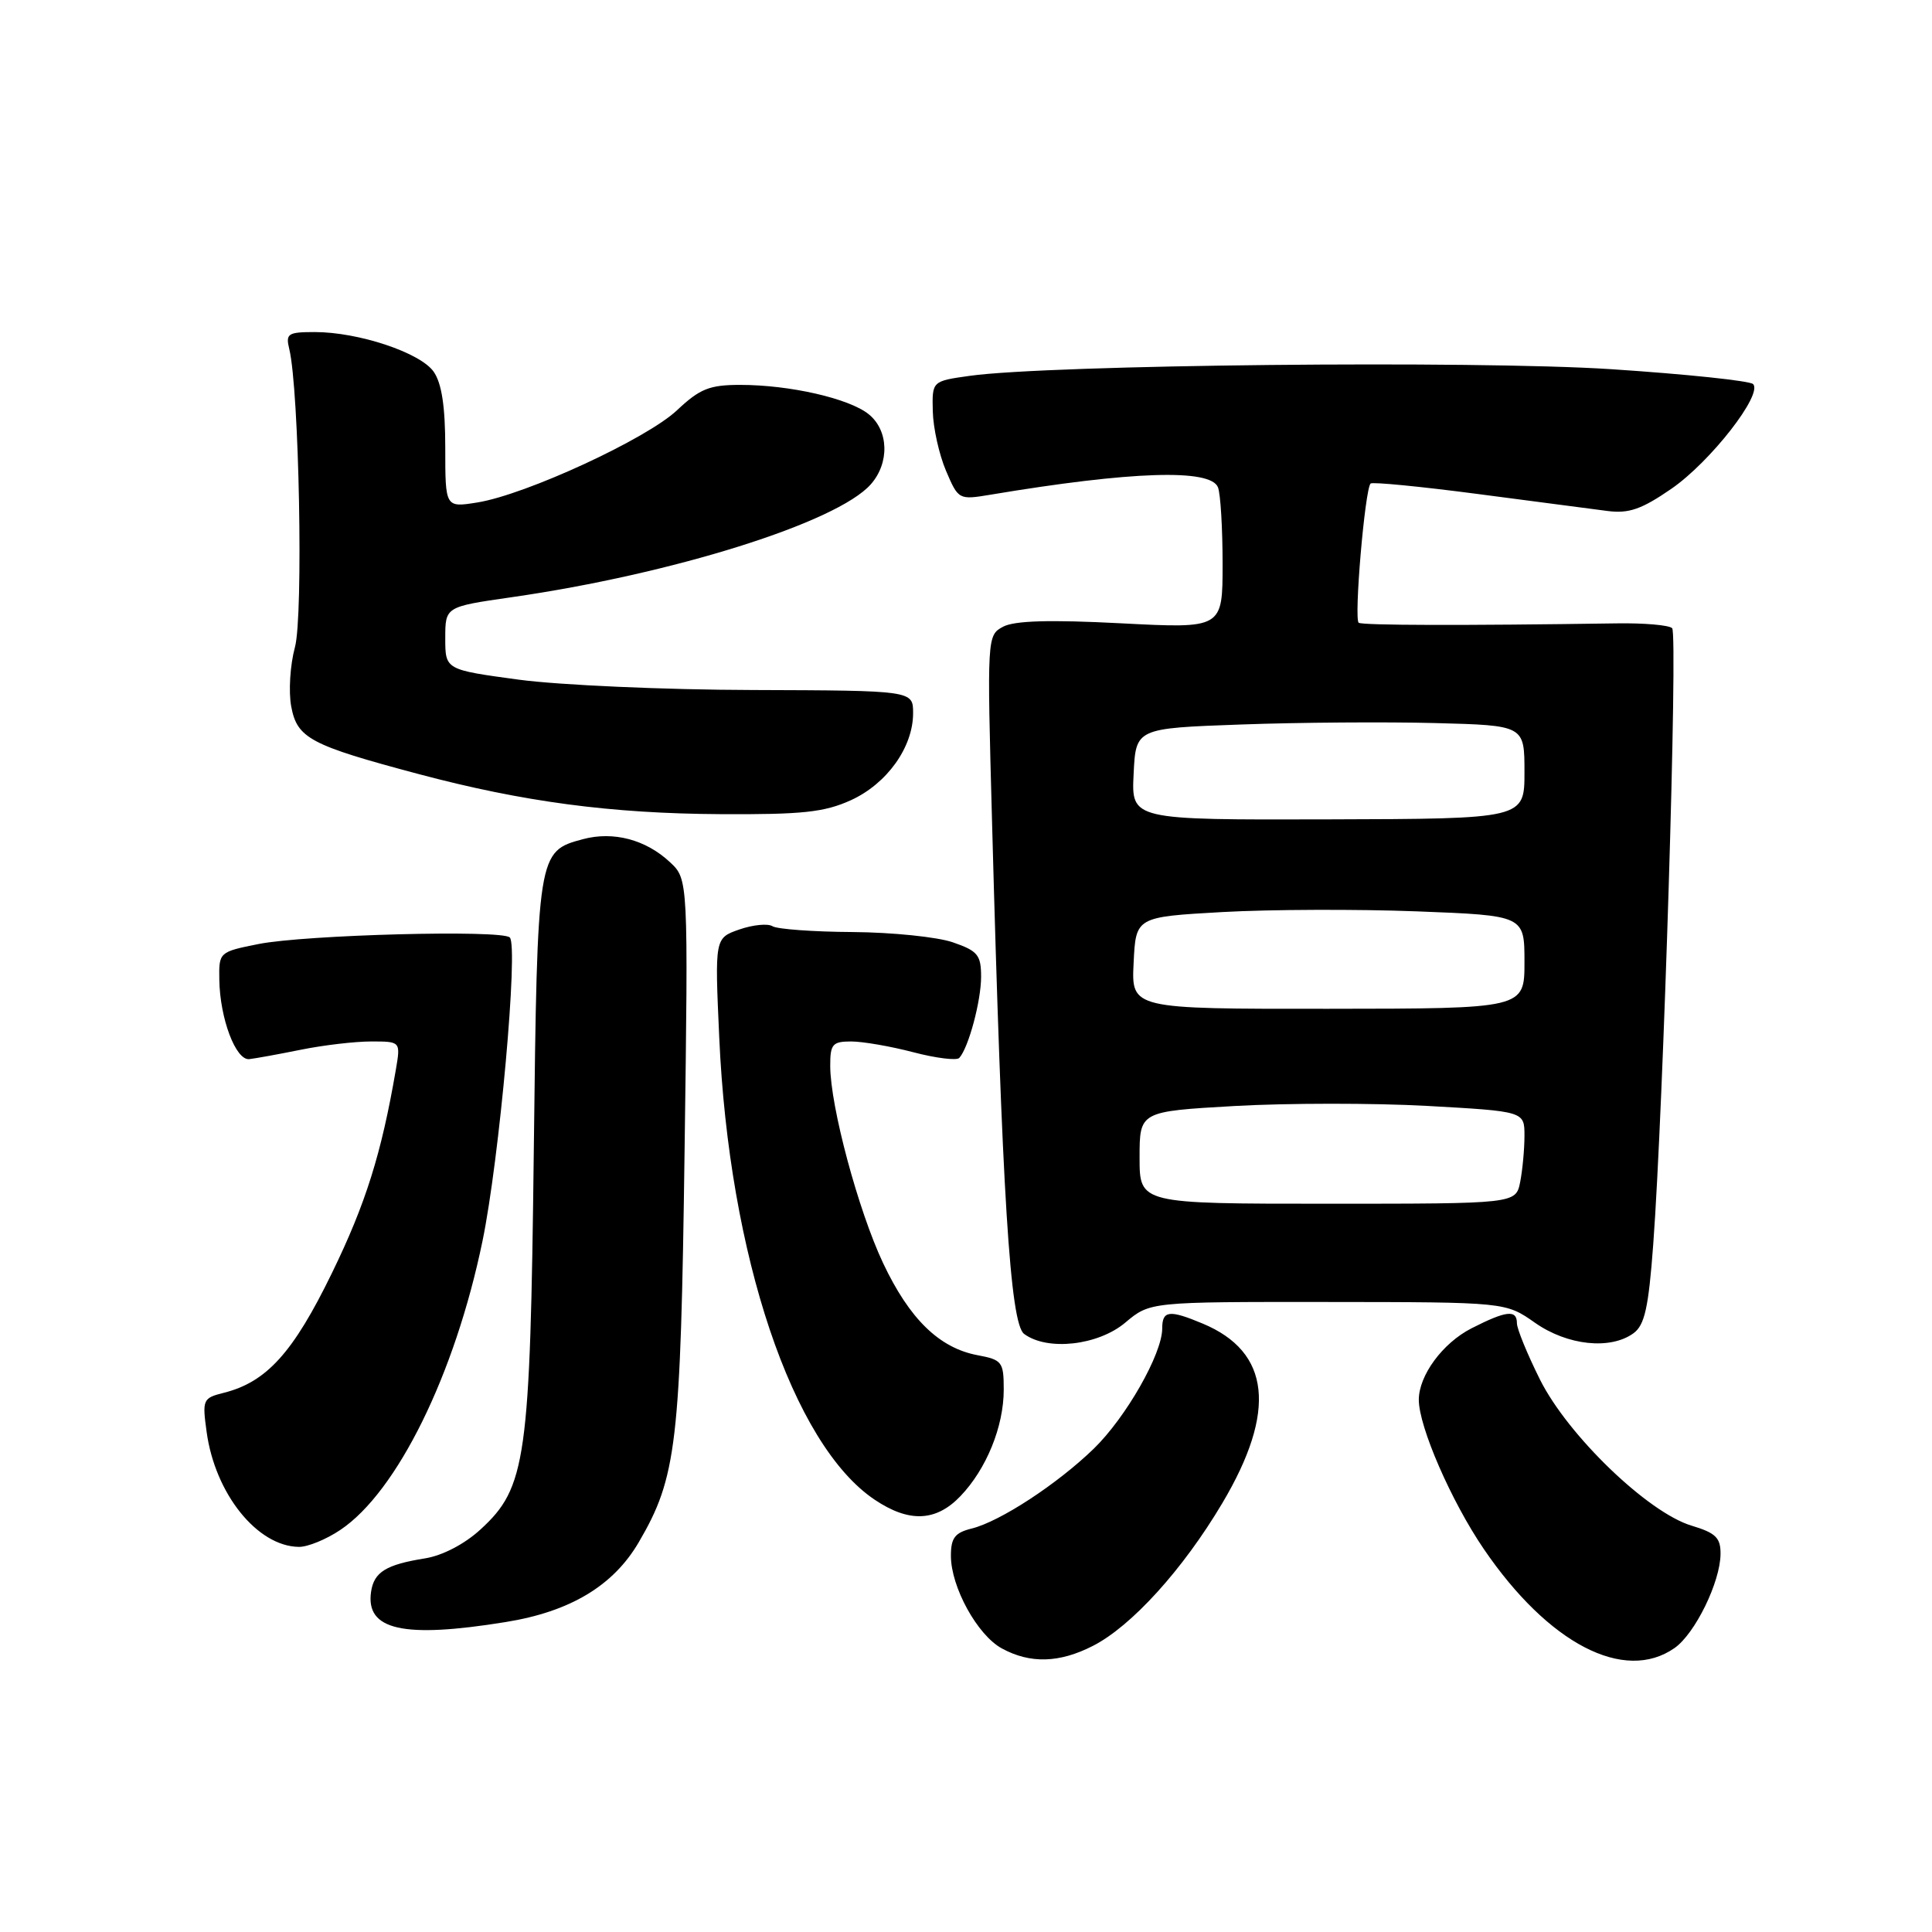 <?xml version="1.0" encoding="UTF-8" standalone="no"?>
<!DOCTYPE svg PUBLIC "-//W3C//DTD SVG 1.1//EN" "http://www.w3.org/Graphics/SVG/1.1/DTD/svg11.dtd" >
<svg xmlns="http://www.w3.org/2000/svg" xmlns:xlink="http://www.w3.org/1999/xlink" version="1.1" viewBox="0 0 256 256">
 <g >
 <path fill="currentColor"
d=" M 144.81 218.09 C 149.92 215.49 156.75 207.96 161.96 199.18 C 169.20 186.99 168.35 179.13 159.36 175.38 C 154.92 173.52 154.00 173.64 154.00 176.03 C 154.00 179.39 149.20 187.81 144.93 191.96 C 140.09 196.65 132.51 201.61 128.75 202.54 C 126.53 203.09 126.00 203.78 126.00 206.15 C 126.00 210.29 129.51 216.67 132.76 218.43 C 136.51 220.47 140.38 220.36 144.81 218.09 Z  M 221.89 218.37 C 224.61 216.46 227.95 209.63 227.98 205.91 C 228.00 203.76 227.34 203.12 224.15 202.16 C 218.37 200.43 207.76 190.21 204.06 182.81 C 202.38 179.44 201.00 176.08 201.00 175.34 C 201.00 173.50 199.59 173.66 194.98 176.01 C 191.16 177.96 188.00 182.25 188.00 185.48 C 188.00 189.05 192.30 198.93 196.61 205.25 C 205.17 217.81 215.23 223.03 221.89 218.37 Z  M 67.00 214.93 C 75.53 213.56 81.26 210.13 84.63 204.37 C 89.67 195.76 90.19 191.38 90.71 152.50 C 91.20 116.50 91.20 116.50 88.76 114.23 C 85.57 111.25 81.28 110.12 77.26 111.19 C 71.22 112.80 71.20 112.95 70.73 152.50 C 70.25 193.42 69.73 197.11 63.67 202.66 C 61.56 204.60 58.63 206.12 56.33 206.49 C 51.15 207.32 49.56 208.30 49.17 210.91 C 48.42 216.00 53.42 217.13 67.00 214.93 Z  M 45.10 202.72 C 52.62 197.68 60.28 182.12 63.93 164.46 C 66.17 153.63 68.71 125.37 67.55 124.22 C 66.50 123.17 40.42 123.86 34.25 125.09 C 29.04 126.13 29.00 126.17 29.06 129.82 C 29.14 134.96 31.24 140.53 33.03 140.34 C 33.84 140.25 36.92 139.69 39.89 139.09 C 42.85 138.49 47.03 138.00 49.18 138.00 C 53.09 138.00 53.09 138.00 52.45 141.75 C 50.54 152.86 48.46 159.50 43.98 168.69 C 38.85 179.24 35.32 183.14 29.63 184.56 C 26.88 185.25 26.79 185.46 27.38 189.74 C 28.50 197.93 34.09 204.90 39.60 204.97 C 40.76 204.99 43.23 203.98 45.10 202.72 Z  M 127.26 198.25 C 130.71 194.65 133.00 189.02 133.00 184.14 C 133.00 180.46 132.79 180.18 129.53 179.57 C 124.46 178.62 120.51 174.77 117.02 167.38 C 113.73 160.41 110.02 146.60 110.01 141.25 C 110.00 138.36 110.31 138.00 112.78 138.00 C 114.31 138.00 118.02 138.64 121.03 139.43 C 124.04 140.22 126.78 140.55 127.11 140.18 C 128.34 138.83 130.00 132.63 130.00 129.43 C 130.00 126.54 129.56 126.00 126.25 124.86 C 124.19 124.15 118.22 123.54 113.00 123.50 C 107.78 123.47 102.99 123.12 102.36 122.73 C 101.74 122.34 99.76 122.54 97.97 123.16 C 94.71 124.30 94.71 124.30 95.30 137.40 C 96.58 166.35 105.01 191.42 115.90 198.72 C 120.46 201.78 124.02 201.63 127.26 198.25 Z  M 149.11 175.25 C 152.38 172.50 152.38 172.50 175.94 172.52 C 199.50 172.54 199.50 172.54 203.39 175.27 C 207.69 178.29 213.39 178.89 216.45 176.66 C 217.93 175.58 218.44 173.27 219.06 164.91 C 220.41 146.80 222.34 84.00 221.57 83.24 C 221.17 82.83 217.84 82.54 214.17 82.60 C 193.79 82.90 180.60 82.87 180.04 82.52 C 179.38 82.12 180.85 64.85 181.61 64.07 C 181.84 63.84 188.21 64.46 195.76 65.45 C 203.32 66.45 211.08 67.46 213.02 67.71 C 215.83 68.07 217.53 67.48 221.46 64.77 C 226.63 61.21 233.63 52.23 232.29 50.89 C 231.85 50.46 223.40 49.57 213.50 48.92 C 195.41 47.74 139.08 48.32 128.50 49.80 C 123.50 50.50 123.50 50.50 123.60 54.50 C 123.65 56.70 124.44 60.24 125.35 62.38 C 126.99 66.22 127.04 66.25 131.25 65.55 C 149.97 62.42 160.44 62.09 161.39 64.58 C 161.73 65.45 162.00 70.02 162.00 74.73 C 162.00 83.29 162.00 83.29 148.53 82.59 C 139.09 82.10 134.43 82.24 132.92 83.04 C 130.79 84.18 130.78 84.34 131.45 108.84 C 132.78 158.34 133.85 175.37 135.70 176.75 C 138.78 179.04 145.50 178.29 149.11 175.25 Z  M 112.73 106.04 C 117.52 103.86 120.99 99.02 120.99 94.50 C 120.99 91.50 120.99 91.50 99.75 91.43 C 88.06 91.40 74.11 90.78 68.75 90.06 C 59.00 88.74 59.00 88.74 59.00 84.57 C 59.00 80.40 59.00 80.40 67.75 79.14 C 89.14 76.07 110.90 69.24 115.38 64.18 C 117.89 61.34 117.77 57.04 115.11 54.89 C 112.53 52.80 104.66 51.00 98.09 51.00 C 94.01 51.00 92.74 51.51 89.72 54.35 C 85.70 58.15 69.67 65.55 63.25 66.58 C 59.00 67.26 59.00 67.26 59.00 59.35 C 59.00 53.86 58.53 50.78 57.46 49.25 C 55.70 46.73 47.50 44.00 41.71 44.00 C 38.14 44.00 37.83 44.21 38.33 46.25 C 39.64 51.66 40.21 81.61 39.08 85.76 C 38.44 88.11 38.22 91.65 38.59 93.62 C 39.38 97.83 41.10 98.74 55.48 102.57 C 69.32 106.25 80.95 107.80 95.50 107.88 C 106.29 107.94 109.22 107.63 112.73 106.04 Z  M 151.00 153.39 C 151.00 147.27 151.00 147.27 163.62 146.55 C 170.57 146.16 182.04 146.15 189.12 146.54 C 202.00 147.26 202.00 147.26 202.00 150.50 C 202.00 152.29 201.74 155.04 201.43 156.63 C 200.85 159.50 200.85 159.50 175.93 159.50 C 151.00 159.50 151.00 159.50 151.00 153.39 Z  M 150.21 127.60 C 150.50 121.50 150.50 121.50 162.00 120.85 C 168.32 120.50 179.91 120.46 187.75 120.76 C 202.00 121.31 202.00 121.31 202.00 127.48 C 202.00 133.65 202.00 133.65 175.96 133.67 C 149.91 133.69 149.91 133.69 150.21 127.60 Z  M 150.21 102.57 C 150.50 96.50 150.50 96.50 164.44 96.00 C 172.11 95.72 183.70 95.64 190.19 95.81 C 202.00 96.12 202.00 96.12 202.00 102.31 C 202.00 108.50 202.00 108.50 175.96 108.57 C 149.91 108.64 149.91 108.64 150.21 102.57 Z "/>
</g>
</svg>